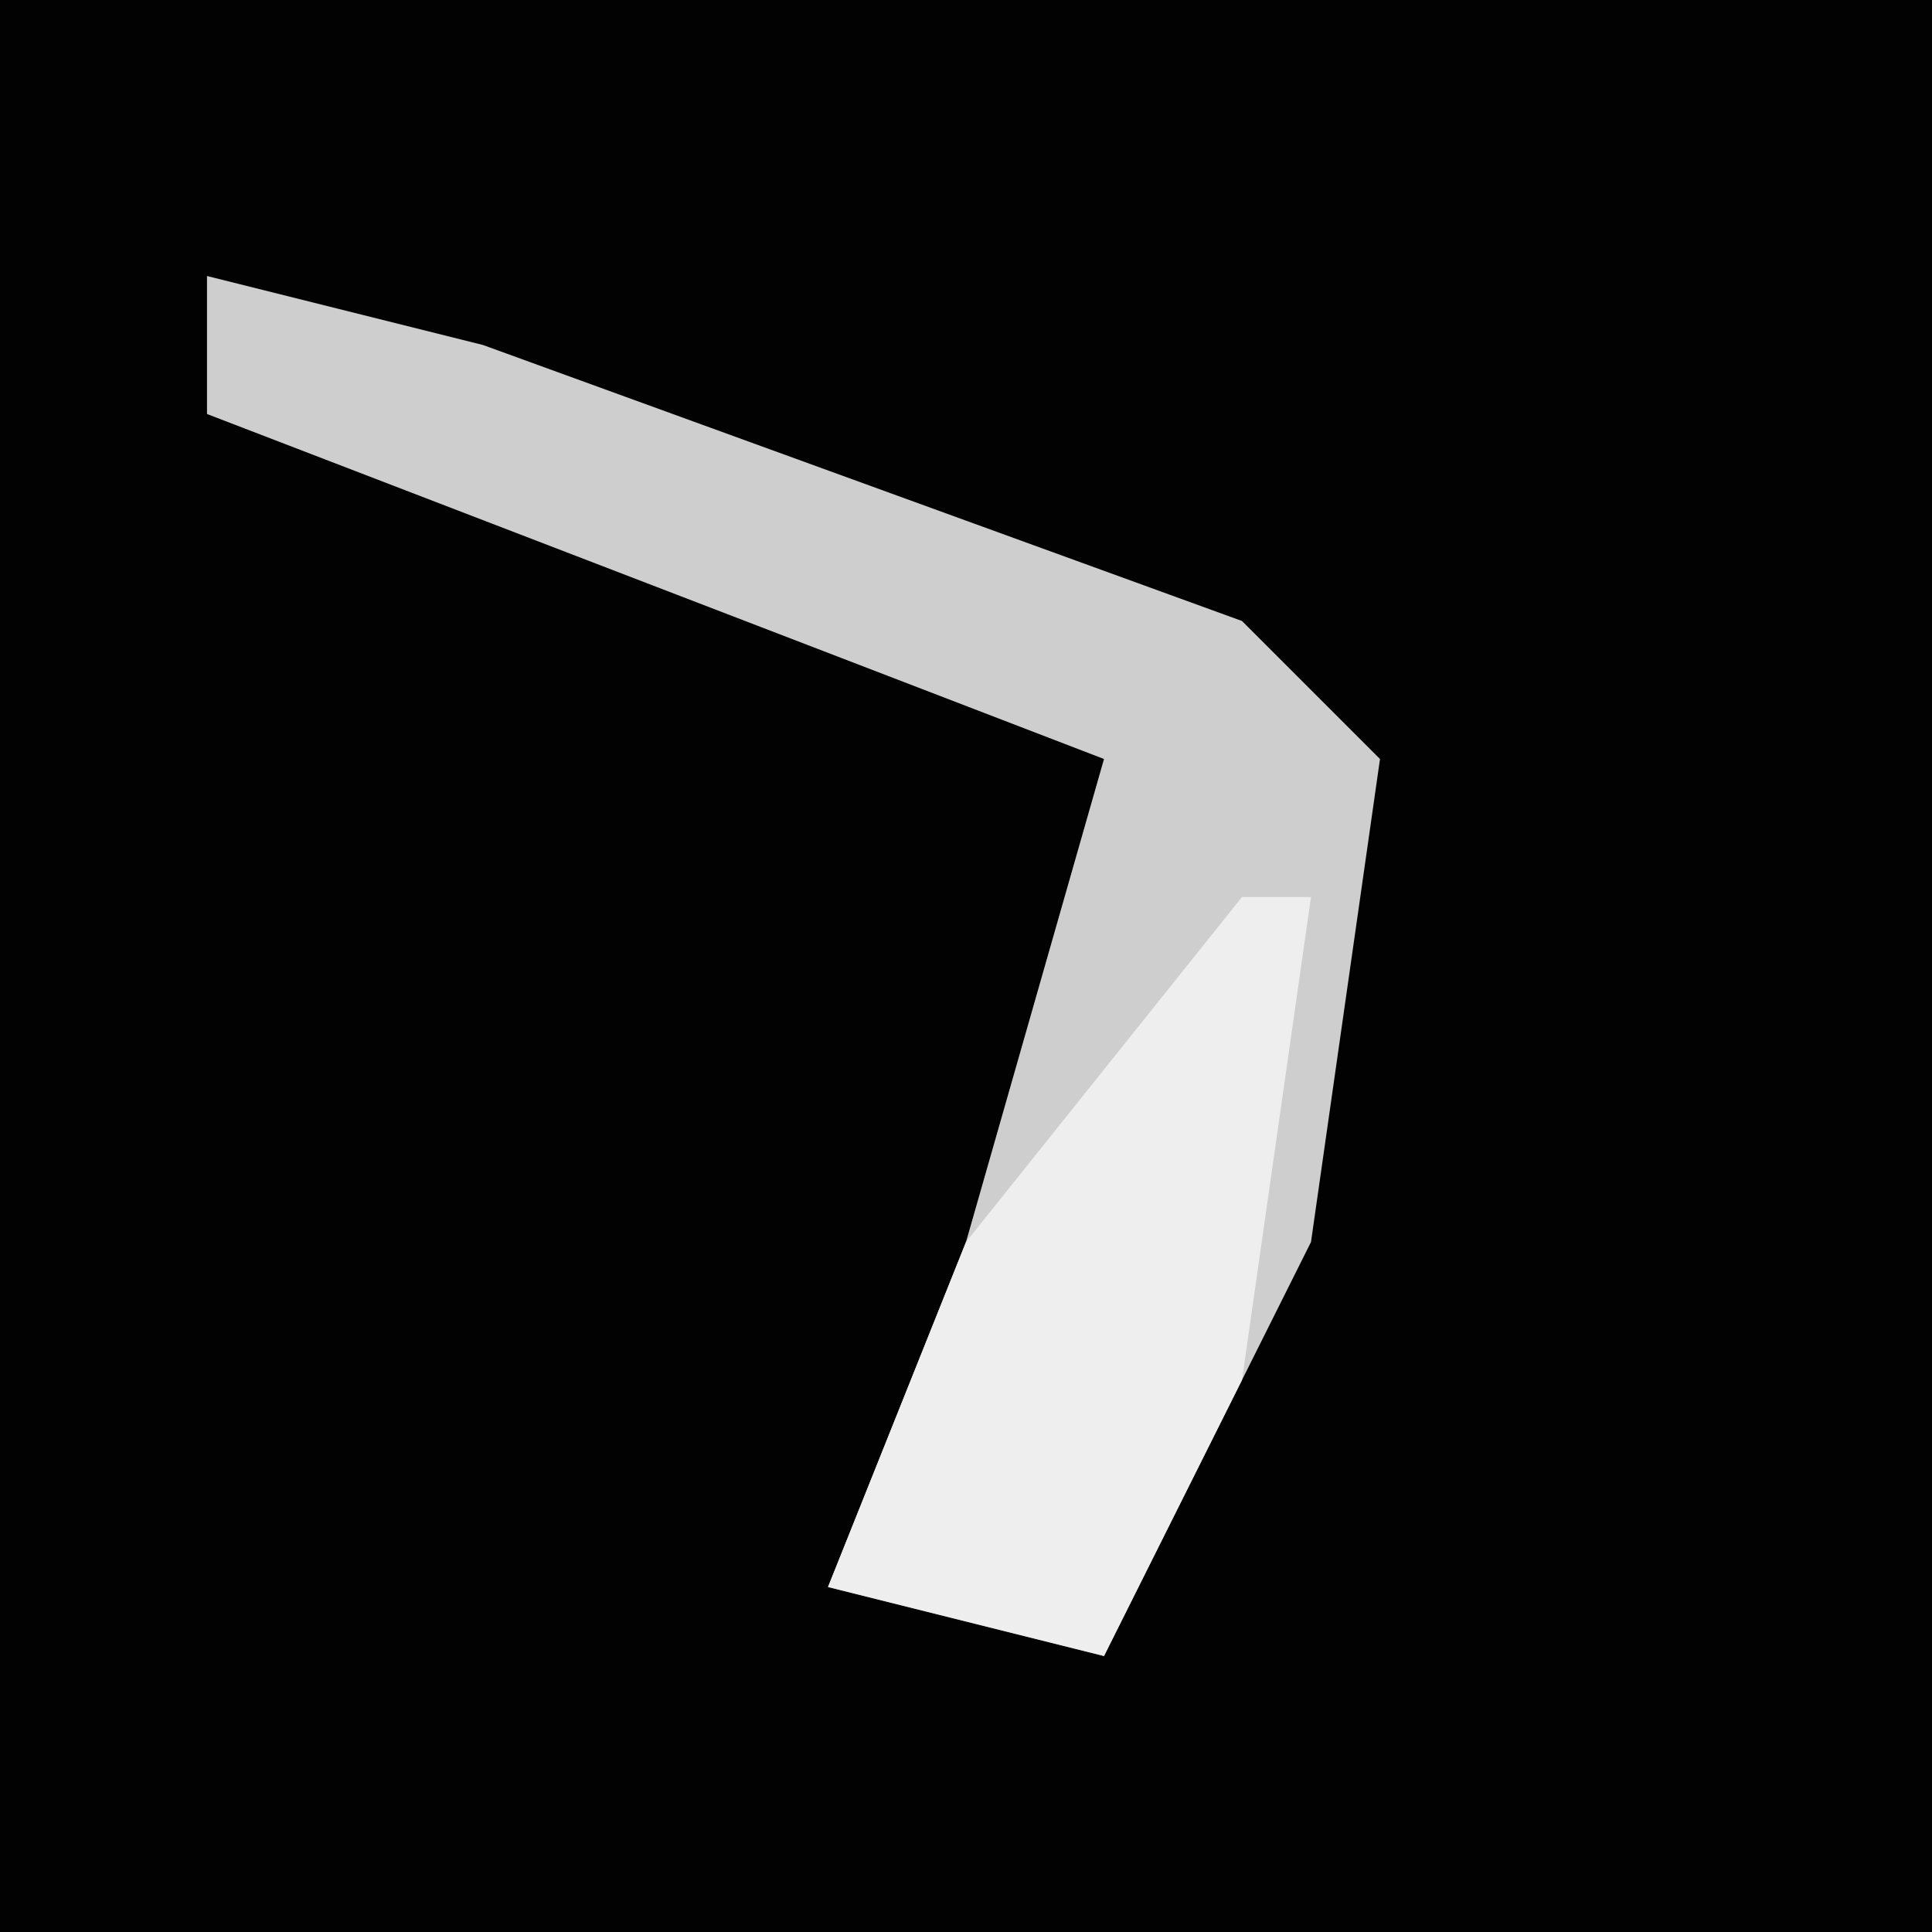 <?xml version="1.0" encoding="UTF-8"?>
<svg version="1.1" xmlns="http://www.w3.org/2000/svg" width="28" height="28">
<path d="M0,0 L28,0 L28,28 L0,28 Z " fill="#020202" transform="translate(0,0)"/>
<path d="M0,0 L4,1 L15,5 L17,7 L16,14 L13,20 L9,19 L11,14 L13,7 L0,2 Z " fill="#CECECE" transform="translate(3,4)"/>
<path d="M0,0 L1,0 L0,7 L-2,11 L-6,10 L-4,5 Z " fill="#EEEEEE" transform="translate(18,13)"/>
</svg>
